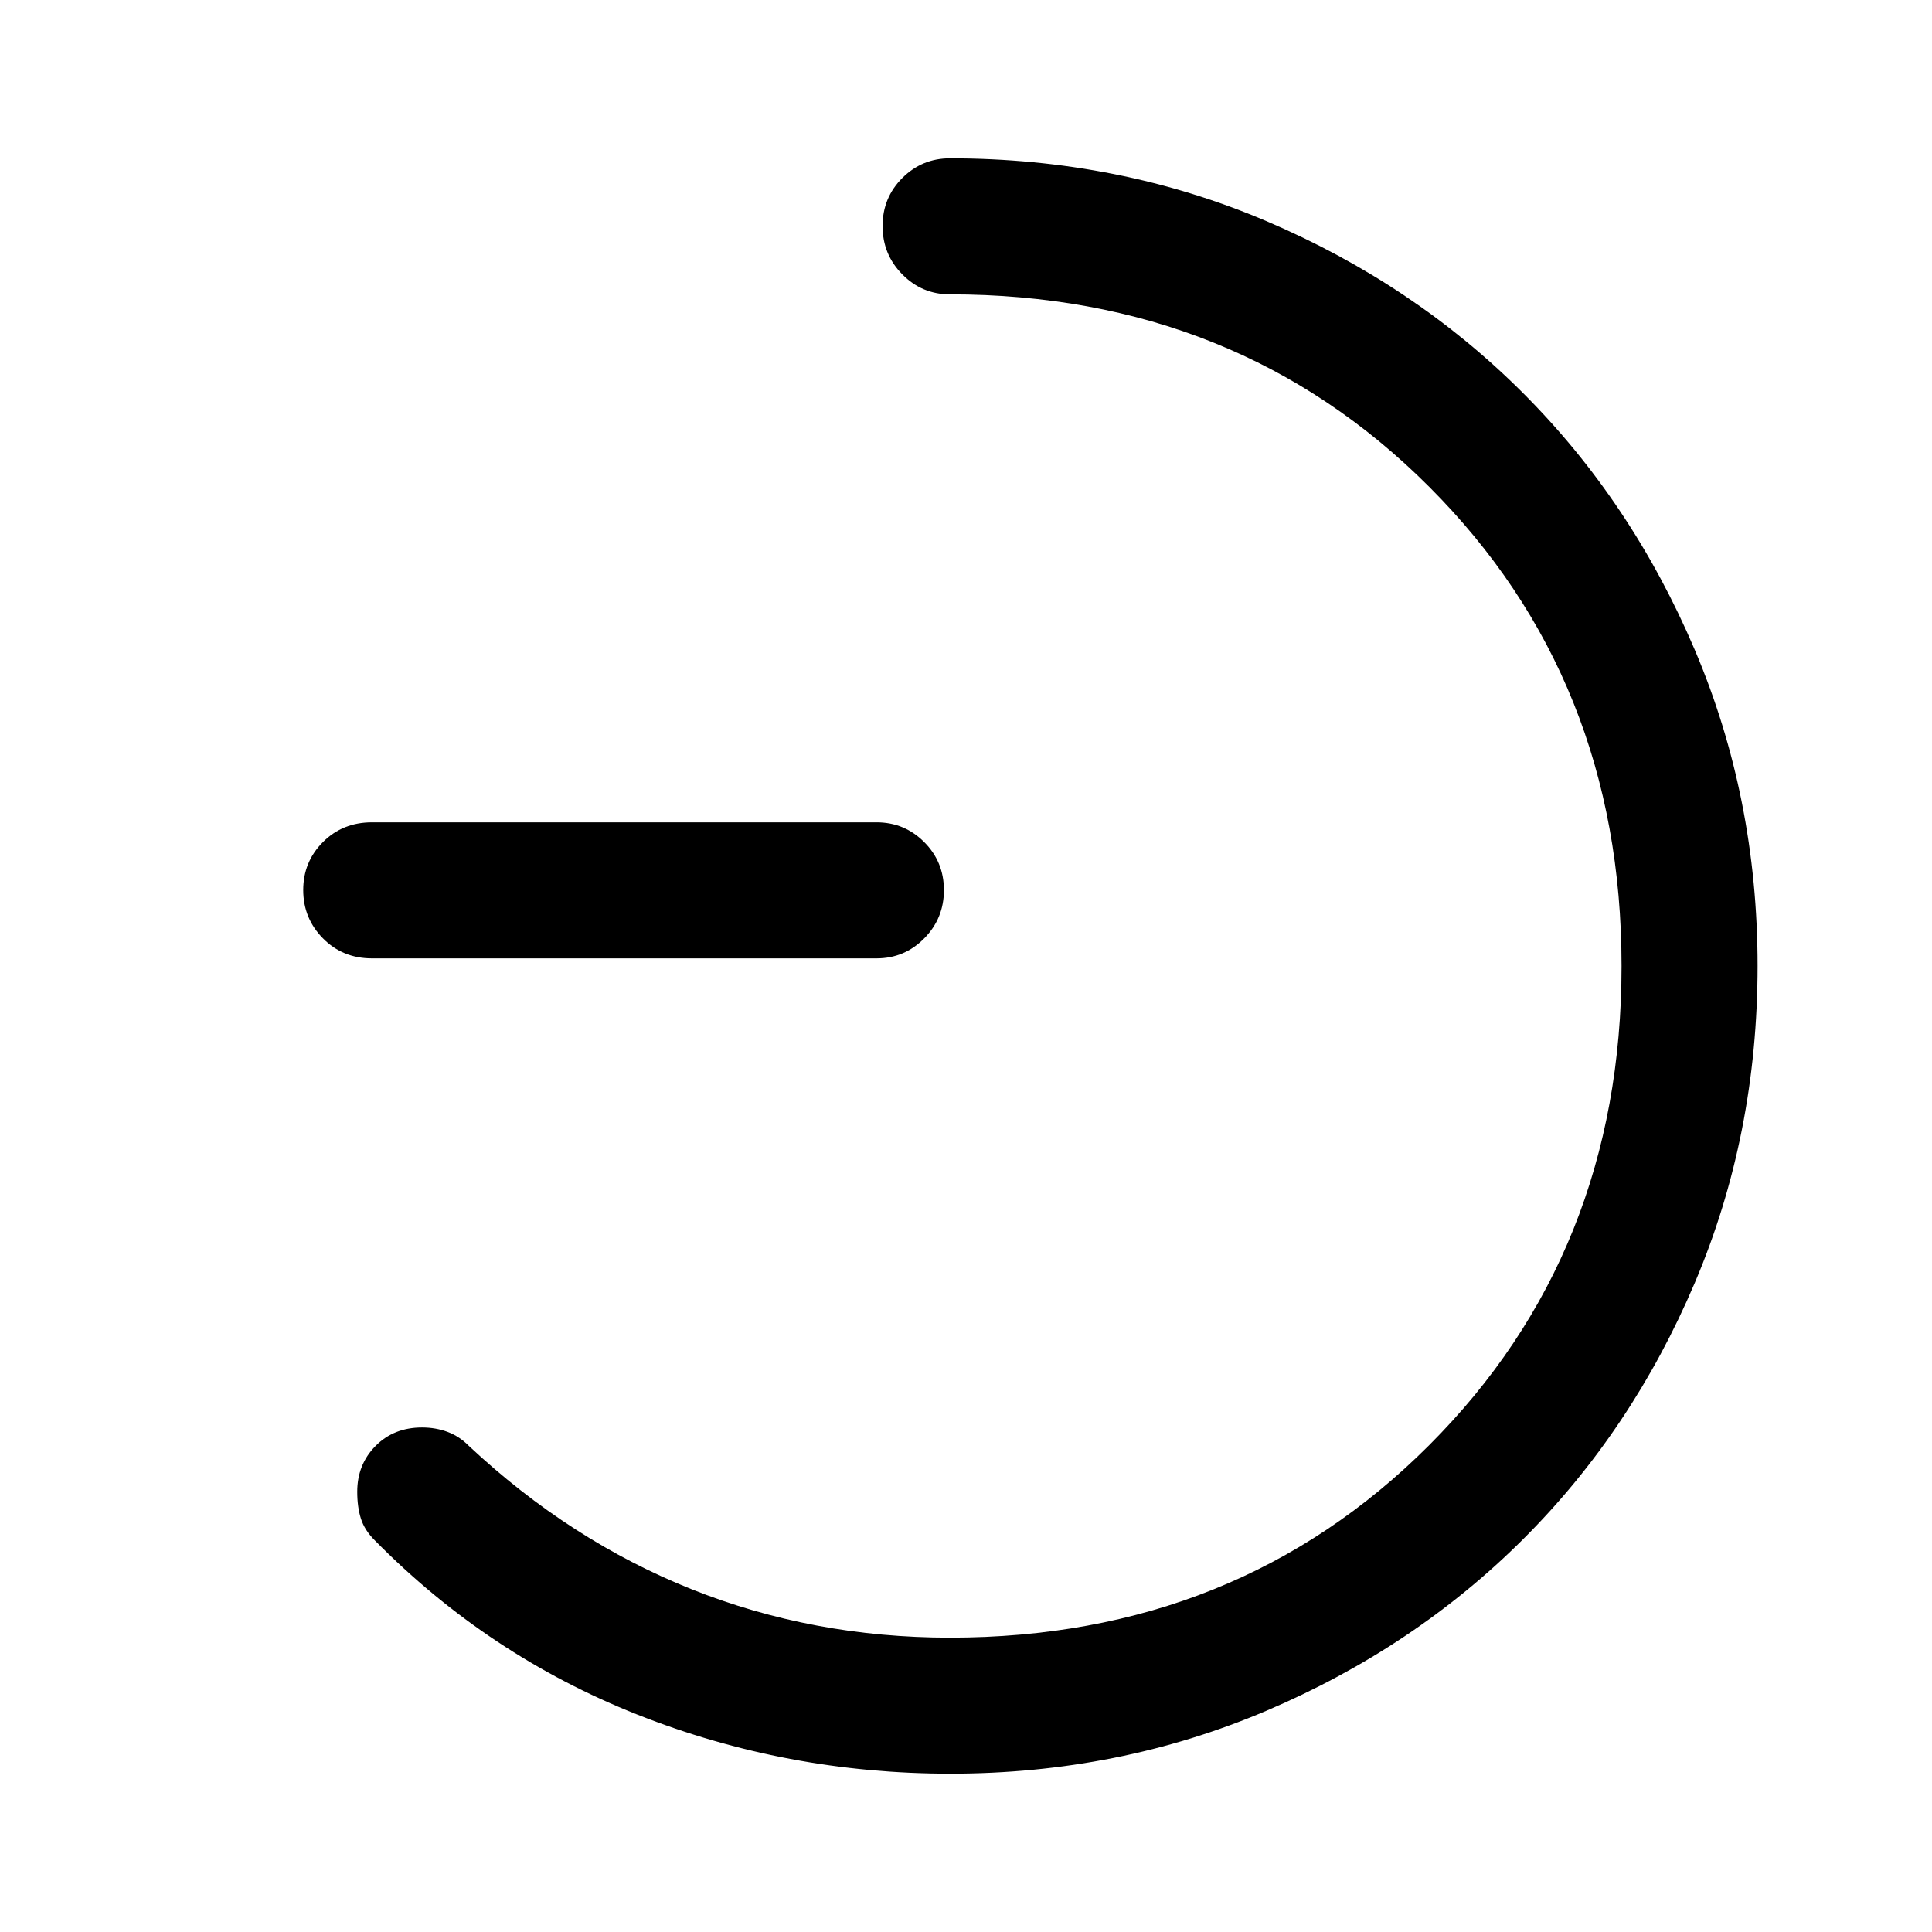 <svg xmlns="http://www.w3.org/2000/svg" height="40" viewBox="0 -960 960 960" width="40"><path d="M184.8-483.79q-14.52 0-24.32-9.94-9.81-9.94-9.81-24t9.81-23.86q9.8-9.79 24.32-9.79h250.77q13.86 0 23.66 9.81t9.8 23.88q0 14.06-9.8 23.98t-23.66 9.92H184.8ZM472-813.74q-13.86 0-23.66-9.94-9.8-9.93-9.8-24 0-14.06 9.8-23.86 9.8-9.79 23.66-9.79 84.09 0 157.38 31.25 73.29 31.26 127.36 85.34 54.08 54.07 85.34 127.55 31.25 73.48 31.25 157.11 0 84.05-31.19 157.49-31.19 73.44-85.33 127.42-54.14 53.99-127.57 85.25-73.43 31.25-157 31.25-81.37 0-155.46-29.32t-130.57-86.63q-5.04-5.01-6.87-10.77t-1.83-13.36q0-13.57 9.1-22.76 9.09-9.18 23.1-9.18 6.78 0 12.66 2.19t10.55 6.91q50.38 47.15 110.66 71.24 60.29 24.09 128.42 24.09 142.51 0 238.13-95.61 95.61-95.62 95.61-238.13t-95.61-238.13Q614.51-813.74 472-813.74Z"/></svg>